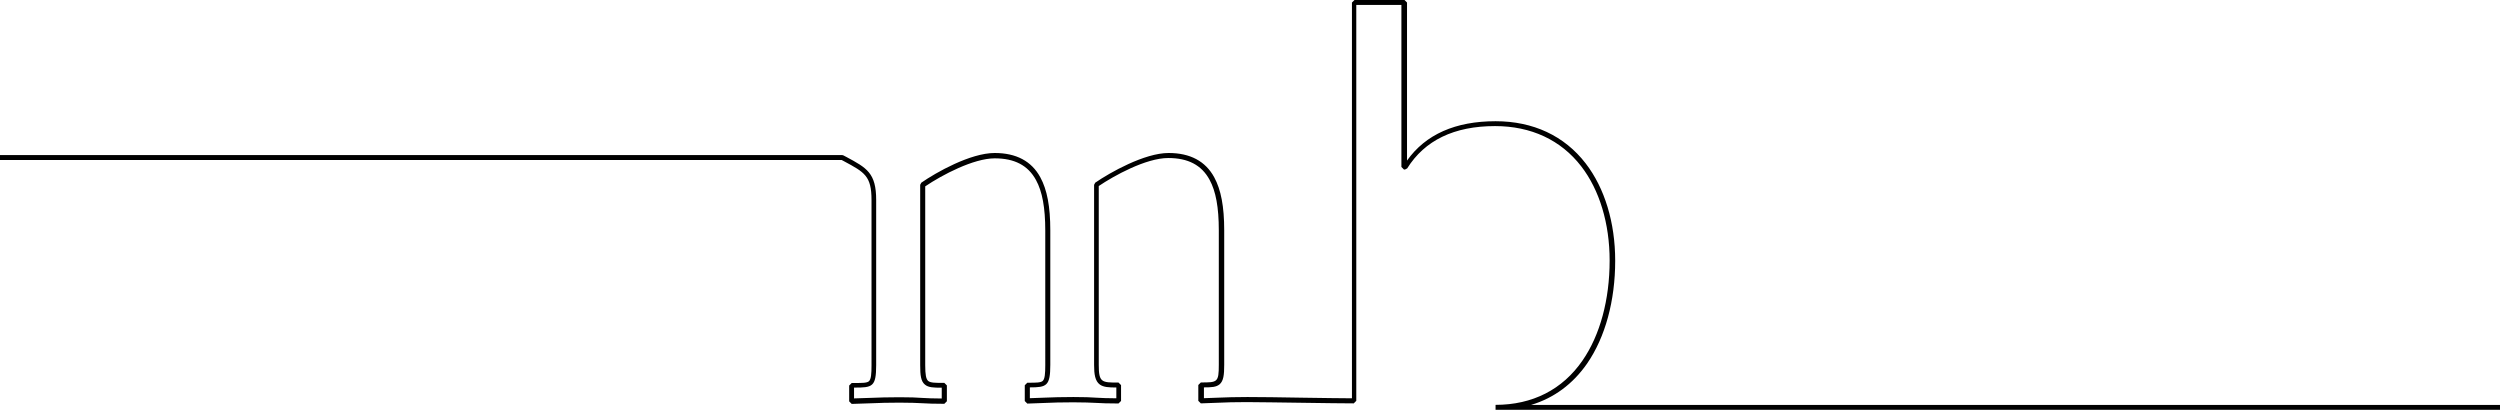 <?xml version="1.0" encoding="utf-8"?>
<!-- Generator: Adobe Illustrator 17.1.0, SVG Export Plug-In . SVG Version: 6.00 Build 0)  -->
<!DOCTYPE svg PUBLIC "-//W3C//DTD SVG 1.1//EN" "http://www.w3.org/Graphics/SVG/1.1/DTD/svg11.dtd">
<svg version="1.1" id="Layer_1" xmlns="http://www.w3.org/2000/svg" xmlns:xlink="http://www.w3.org/1999/xlink" x="0px" y="0px"
	 viewBox="-1136 202.5 4720.8 773.8" enable-background="new -1136 202.5 4720.8 773.8" xml:space="preserve">
<path d="M3584.8,976.3H1688.1v-9.3c69.6,0,126.5-28.8,164.3-83.9c33.1-47.9,51.1-114.8,51.1-188.6c0-69.8-19-133.1-53.7-178
	c-38.4-49.7-94.7-75.9-162.7-75.9c-77.3,0-132.8,27-165.9,79.9l-4,2.1h-2.1l-4.8-4.8V211.8h-85.2v747.6l-4.8,4.8
	c-18,0-55.8-0.5-95.8-1.1c-41.8-0.5-84.9-1.3-106.4-1.3c-25.7,0-37,0.5-51.3,1.1c-9,0.3-19.3,0.8-35.2,1.3l-4.8-4.8v-29.9l4.8-4.8
	c31.2,0,33.9,0,33.9-33.3v-254c0-43.4-5.6-73.8-17.5-95.5c-15.1-27.8-40.7-41-78-41c-42.3,0-103.2,33.9-131.2,52.9v337.8
	c0,33.3,5.6,33.3,37.3,33.3l4.8,4.8v29.9l-4.8,4.8c-20.1,0-31.5-0.5-42.3-1.1c-11.1-0.5-22.5-1.1-43.1-1.1c-25.7,0-37,0.5-51.6,1.1
	c-9,0.3-19.3,0.8-35.2,1.3l-4.8-4.8V930l4.8-4.8h1.9c14.6,0,23.5,0,27.2-3.4c4-3.7,4.8-13.8,4.8-29.9V638c0-43.4-5.6-73.8-17.5-95.5
	c-15.1-27.8-40.7-41-78-41c-39.7,0-99.2,31.2-131.2,52.9v337.8c0,18,1.6,26.2,5.6,29.6c4.2,3.7,14,3.7,28.6,3.7h1.9l4.8,4.8v29.9
	l-4.8,4.8c-20.1,0-31.2-0.5-41.8-1.1c-10.8-0.5-22-1.1-42.6-1.1c-24.9,0-36,0.5-51.3,1.1c-10.1,0.5-21.2,0.8-39.2,1.3l-4.8-4.8
	v-29.9l4.8-4.8h5.6c14.6,0,23.3,0,27-3.4c4-3.7,4.8-13.8,4.8-29.9V580.3c0-45.5-13-52.4-51.9-73.3l-4.5-2.4H-1136v-9.3H454.2
	l2.1,0.5l5.6,2.9c38.9,20.9,56.6,30.4,56.6,81.5v311.6c0,41.3-7.1,42.6-41,42.6h-0.8v20.4c15.1-0.5,25.1-0.8,34.1-1.1
	c14.8-0.5,26.5-1.1,51.6-1.1c20.9,0,32.3,0.5,43.1,1.3c10.1,0.5,19.8,1.1,36.8,1.1v-20.4c-15.6,0-25.1-0.3-31.7-5.8
	c-7.7-6.3-9-17.7-9-36.8V551.5l2.1-4c27.8-19.3,92.6-56.1,138.6-56.1c40.5,0,69.6,15.3,86.2,46c12.7,23.3,18.8,55,18.8,100v254
	c0,39.9-6.9,42.6-38.6,42.6v20.4c13-0.3,22.2-0.8,30.2-1.1c14.6-0.5,26.2-1.1,52.1-1.1c20.9,0,32.5,0.5,43.7,1.3
	c10.3,0.5,20.4,1.1,37.3,1.1v-20.4c-14.3,0-24.1-0.5-31.2-5.6c-9-6.6-10.8-19.6-10.8-37V551.5l2.1-4c28-19.3,93.1-56.1,138.6-56.1
	c40.5,0,69.6,15.3,86.2,46c12.7,23.3,18.8,55,18.8,100v254c0,19-1.3,30.4-8.7,36.8c-6.3,5.3-15.3,5.8-29.6,5.8v20.4
	c13-0.3,22.2-0.8,30.2-1.1c14.6-0.5,25.9-1.1,51.9-1.1c21.4,0,64.6,0.5,106.4,1.3c36.8,0.5,71.7,1.1,91,1.1V207.3l4.8-4.8h94.4
	l4.8,4.8v298.4c35.2-49.5,91.5-74.3,167.2-74.3c70.9,0,129.9,27.5,170.1,79.6c36,46.6,55.8,111.9,55.8,183.9
	c0,75.7-18.8,144.4-52.9,193.9c-27,38.9-62.7,65.3-105.8,78.3h1829.7V976.3L3584.8,976.3z"/>
</svg>
